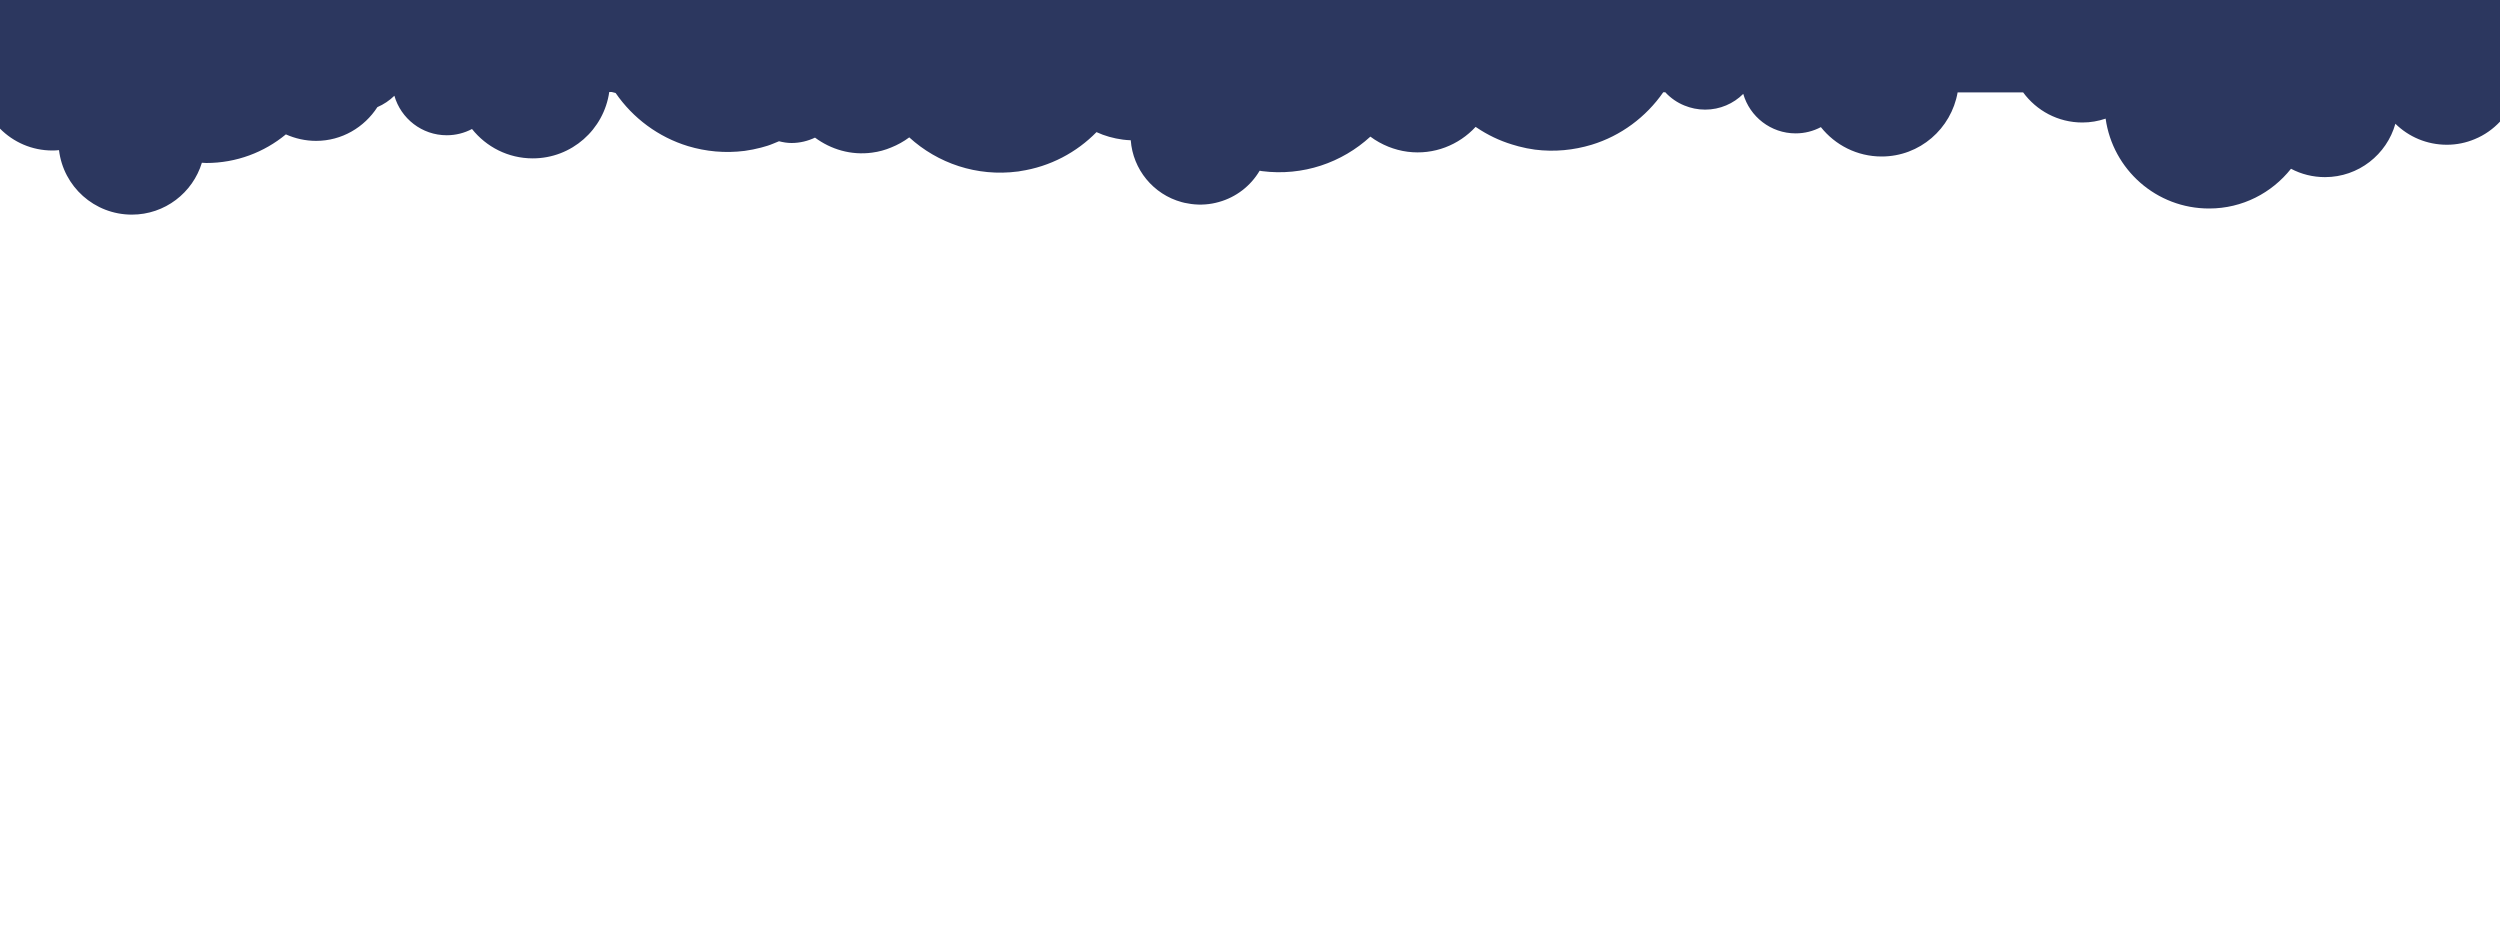 <?xml version="1.0" encoding="UTF-8"?><svg id="_Ñëîé_4" xmlns="http://www.w3.org/2000/svg" width="200" height="75" viewBox="0 0 200 75"><defs><style>.cls-1{fill:#2c375f;}</style></defs><path class="cls-1" d="m200,0H0v7.34H0v2.95c1.07,1.08,2.55,1.75,4.19,1.75.18,0,.36-.01.53-.03.35,2.91,2.82,5.16,5.83,5.16,2.64,0,4.87-1.75,5.6-4.15.12,0,.23.02.35.02,2.42,0,4.64-.86,6.37-2.29.74.33,1.56.52,2.42.52,2.06,0,3.86-1.09,4.9-2.7.51-.22.97-.53,1.36-.91.52,1.82,2.2,3.16,4.19,3.16.73,0,1.41-.18,2.02-.5,1.14,1.43,2.89,2.35,4.86,2.35,3.12,0,5.69-2.31,6.12-5.31h.2c.1.03.21.06.31.08,1.39,2.02,3.43,3.53,5.79,4.25,1.43.43,2.96.58,4.54.38.44-.06.87-.15,1.3-.26.18-.05.35-.1.52-.15.32-.1.61-.24.92-.36.32.08.65.14,1,.14.67,0,1.31-.16,1.88-.43,1.27.94,2.88,1.43,4.57,1.2.54-.07,1.04-.21,1.52-.41.52-.21,1.01-.48,1.45-.81,2.27,2.07,5.4,3.16,8.69,2.73.06,0,.12-.02.18-.03,2.41-.36,4.52-1.5,6.11-3.12.65.3,1.36.5,2.11.6.21.03.42.04.63.05.17,2.33,1.8,4.33,4.08,4.95.15.04.31.08.47.1.1.02.19.04.29.05.76.1,1.51.04,2.21-.16,1.37-.38,2.54-1.28,3.26-2.5.06,0,.12.02.18.03,3.29.42,6.41-.68,8.68-2.76.44.33.93.6,1.45.81.48.19.99.33,1.53.4,2.11.27,4.1-.54,5.44-1.99.03.02.06.04.09.06.86.58,1.81,1.04,2.83,1.35.17.05.34.1.52.15.42.11.85.2,1.3.26,1.58.2,3.11.04,4.54-.39,2.33-.71,4.35-2.21,5.73-4.2h.18v.02c.42.45.94.81,1.51,1.04.51.21,1.07.33,1.66.33,1.19,0,2.27-.48,3.05-1.26.52,1.82,2.2,3.16,4.19,3.16.73,0,1.41-.18,2.02-.5,1.14,1.43,2.89,2.35,4.86,2.35,3.06,0,5.57-2.23,6.08-5.13h5.24c1.07,1.46,2.79,2.41,4.74,2.41.65,0,1.27-.11,1.86-.31.57,4.07,4.06,7.2,8.29,7.19,2.65,0,5.01-1.25,6.54-3.18.81.43,1.74.67,2.72.67,2.68,0,4.94-1.81,5.63-4.27,1.06,1.04,2.51,1.68,4.12,1.68.79,0,1.54-.16,2.23-.45.78-.32,1.47-.81,2.03-1.41v-2.33s0,0,0,0V0Z"/></svg>